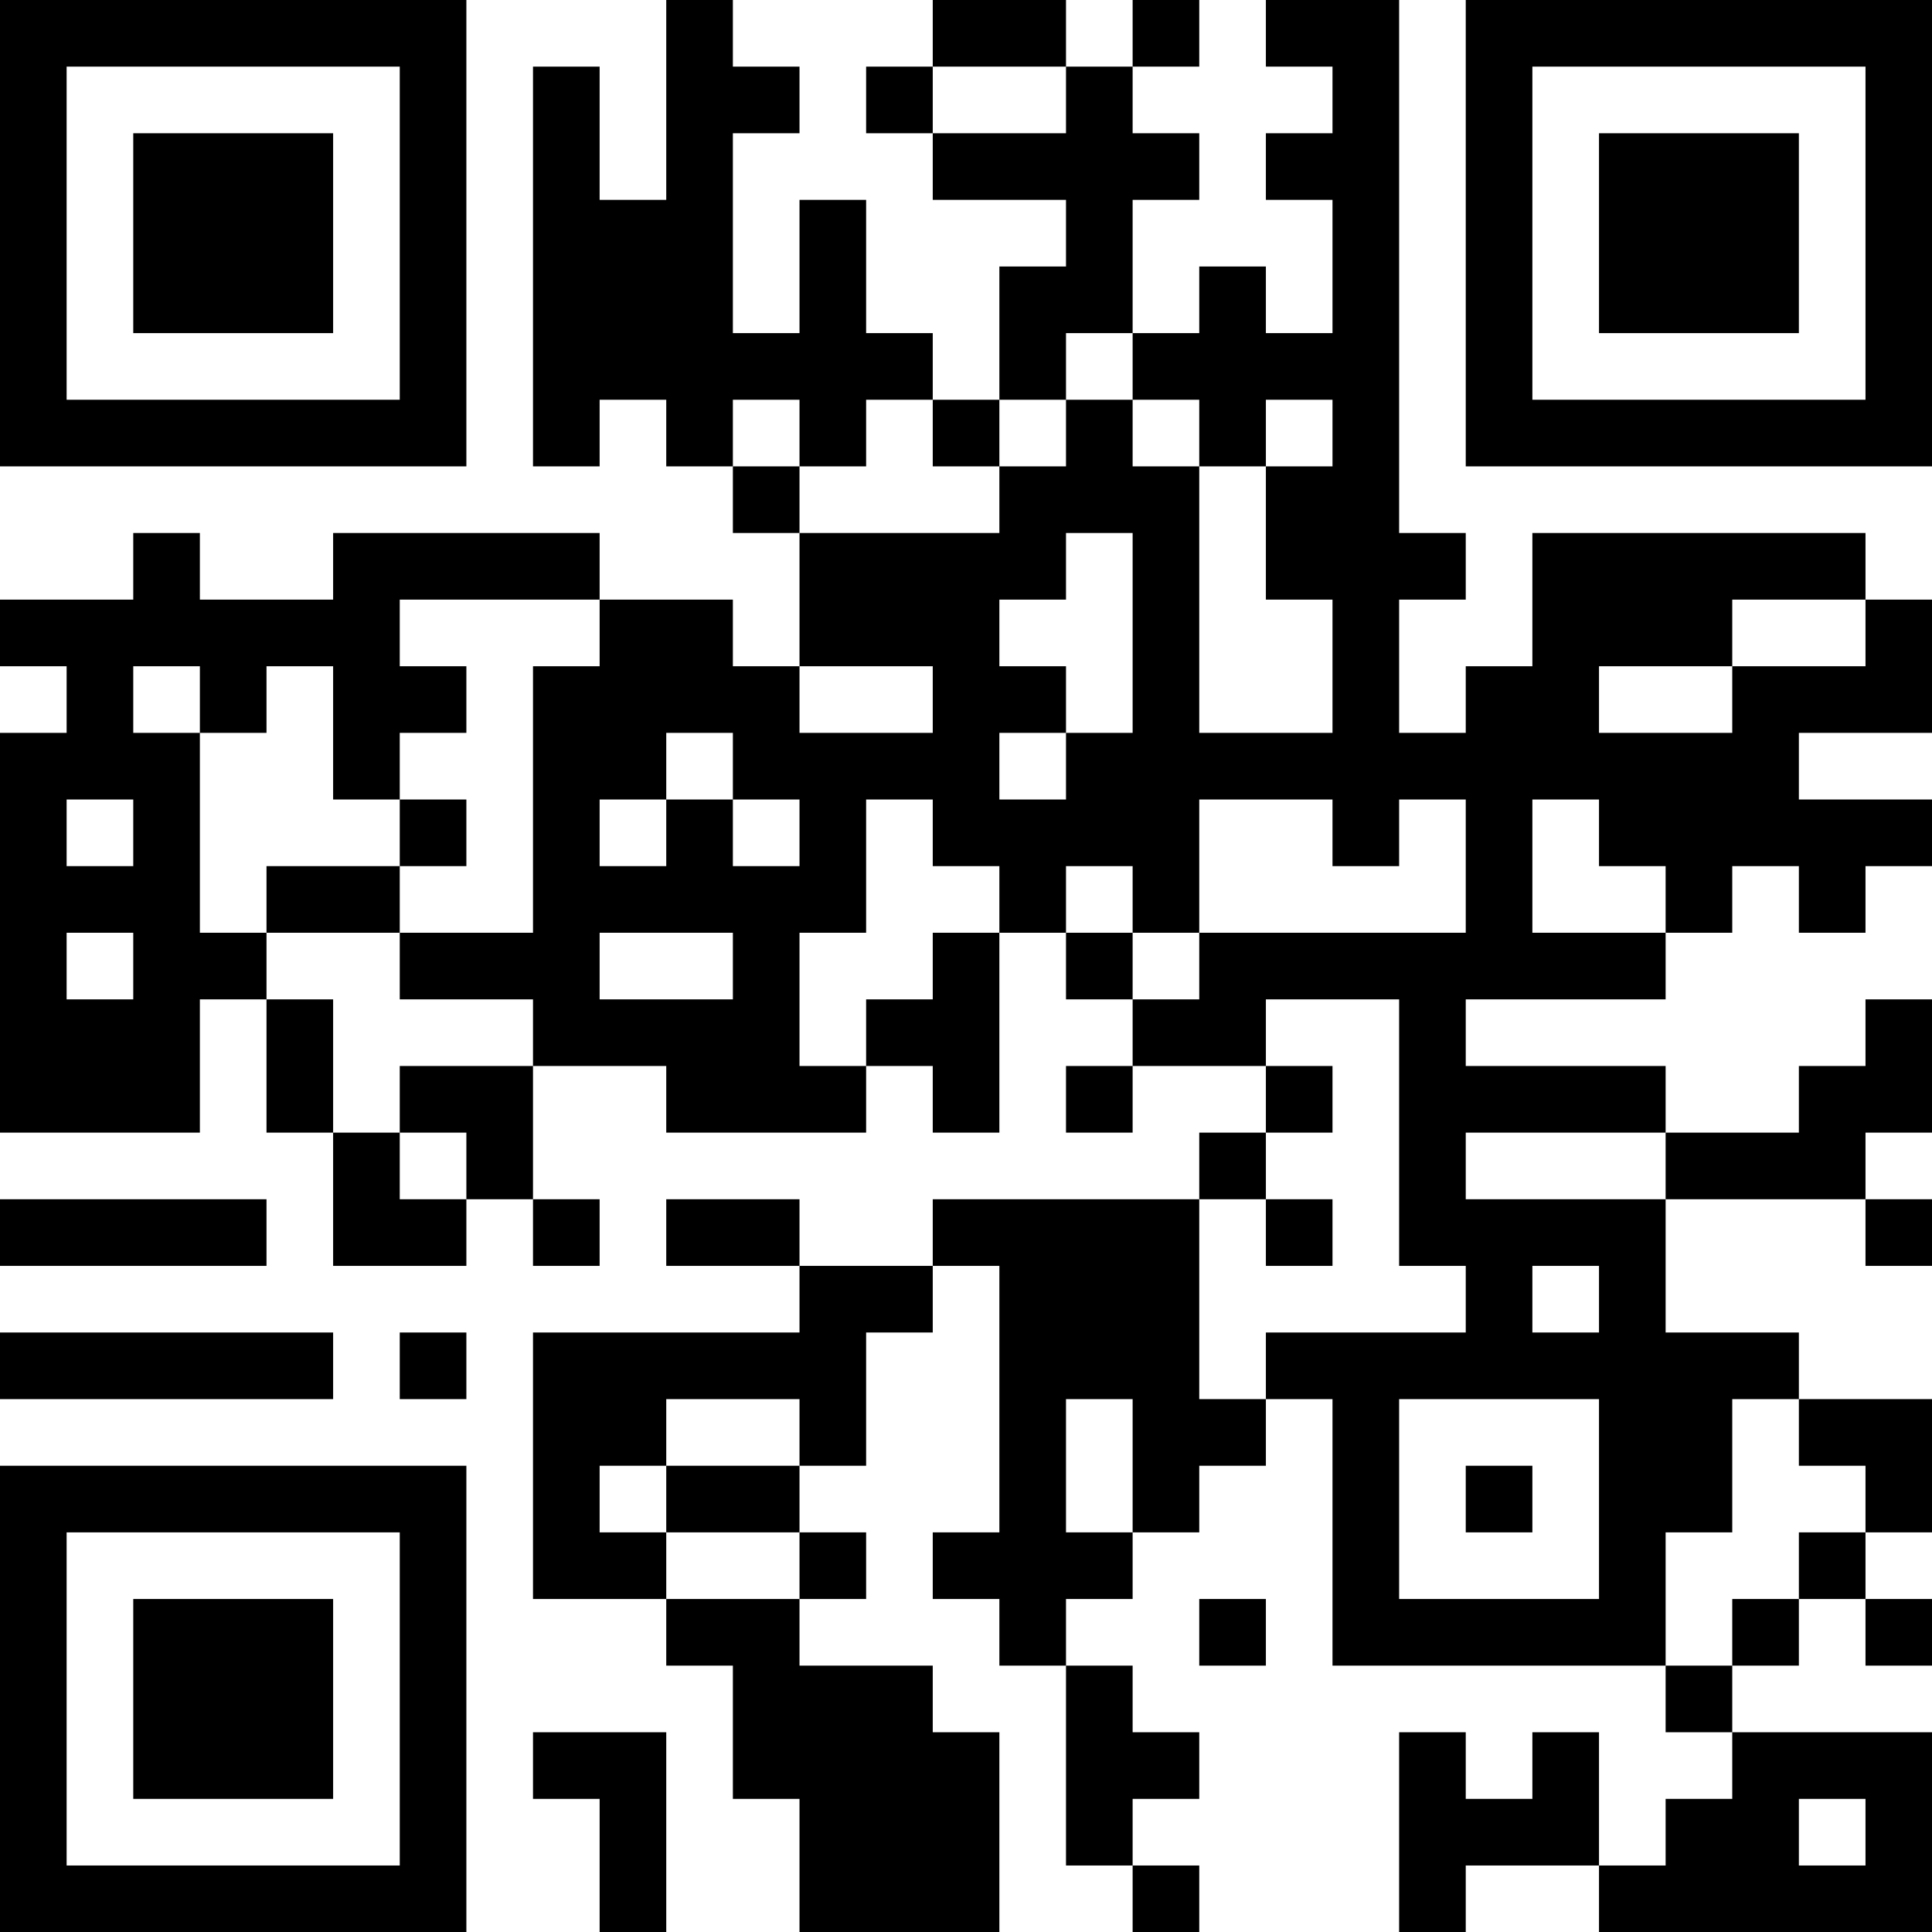 <?xml version="1.0" encoding="UTF-8"?>
<svg xmlns="http://www.w3.org/2000/svg" version="1.1" width="200" height="200" viewBox="0 0 200 200"><rect x="0" y="0" width="200" height="200" fill="#ffffff"/><g transform="scale(6.897)"><g transform="translate(0,0)"><path fill-rule="evenodd" d="M10 0L10 3L9 3L9 1L8 1L8 7L9 7L9 6L10 6L10 7L11 7L11 8L12 8L12 10L11 10L11 9L9 9L9 8L5 8L5 9L3 9L3 8L2 8L2 9L0 9L0 10L1 10L1 11L0 11L0 17L3 17L3 15L4 15L4 17L5 17L5 19L7 19L7 18L8 18L8 19L9 19L9 18L8 18L8 16L10 16L10 17L13 17L13 16L14 16L14 17L15 17L15 14L16 14L16 15L17 15L17 16L16 16L16 17L17 17L17 16L19 16L19 17L18 17L18 18L14 18L14 19L12 19L12 18L10 18L10 19L12 19L12 20L8 20L8 24L10 24L10 25L11 25L11 27L12 27L12 29L15 29L15 26L14 26L14 25L12 25L12 24L13 24L13 23L12 23L12 22L13 22L13 20L14 20L14 19L15 19L15 23L14 23L14 24L15 24L15 25L16 25L16 28L17 28L17 29L18 29L18 28L17 28L17 27L18 27L18 26L17 26L17 25L16 25L16 24L17 24L17 23L18 23L18 22L19 22L19 21L20 21L20 25L25 25L25 26L26 26L26 27L25 27L25 28L24 28L24 26L23 26L23 27L22 27L22 26L21 26L21 29L22 29L22 28L24 28L24 29L29 29L29 26L26 26L26 25L27 25L27 24L28 24L28 25L29 25L29 24L28 24L28 23L29 23L29 21L27 21L27 20L25 20L25 18L28 18L28 19L29 19L29 18L28 18L28 17L29 17L29 15L28 15L28 16L27 16L27 17L25 17L25 16L22 16L22 15L25 15L25 14L26 14L26 13L27 13L27 14L28 14L28 13L29 13L29 12L27 12L27 11L29 11L29 9L28 9L28 8L23 8L23 10L22 10L22 11L21 11L21 9L22 9L22 8L21 8L21 0L19 0L19 1L20 1L20 2L19 2L19 3L20 3L20 5L19 5L19 4L18 4L18 5L17 5L17 3L18 3L18 2L17 2L17 1L18 1L18 0L17 0L17 1L16 1L16 0L14 0L14 1L13 1L13 2L14 2L14 3L16 3L16 4L15 4L15 6L14 6L14 5L13 5L13 3L12 3L12 5L11 5L11 2L12 2L12 1L11 1L11 0ZM14 1L14 2L16 2L16 1ZM16 5L16 6L15 6L15 7L14 7L14 6L13 6L13 7L12 7L12 6L11 6L11 7L12 7L12 8L15 8L15 7L16 7L16 6L17 6L17 7L18 7L18 11L20 11L20 9L19 9L19 7L20 7L20 6L19 6L19 7L18 7L18 6L17 6L17 5ZM16 8L16 9L15 9L15 10L16 10L16 11L15 11L15 12L16 12L16 11L17 11L17 8ZM6 9L6 10L7 10L7 11L6 11L6 12L5 12L5 10L4 10L4 11L3 11L3 10L2 10L2 11L3 11L3 14L4 14L4 15L5 15L5 17L6 17L6 18L7 18L7 17L6 17L6 16L8 16L8 15L6 15L6 14L8 14L8 10L9 10L9 9ZM26 9L26 10L24 10L24 11L26 11L26 10L28 10L28 9ZM12 10L12 11L14 11L14 10ZM10 11L10 12L9 12L9 13L10 13L10 12L11 12L11 13L12 13L12 12L11 12L11 11ZM1 12L1 13L2 13L2 12ZM6 12L6 13L4 13L4 14L6 14L6 13L7 13L7 12ZM13 12L13 14L12 14L12 16L13 16L13 15L14 15L14 14L15 14L15 13L14 13L14 12ZM18 12L18 14L17 14L17 13L16 13L16 14L17 14L17 15L18 15L18 14L22 14L22 12L21 12L21 13L20 13L20 12ZM23 12L23 14L25 14L25 13L24 13L24 12ZM1 14L1 15L2 15L2 14ZM9 14L9 15L11 15L11 14ZM19 15L19 16L20 16L20 17L19 17L19 18L18 18L18 21L19 21L19 20L22 20L22 19L21 19L21 15ZM22 17L22 18L25 18L25 17ZM0 18L0 19L4 19L4 18ZM19 18L19 19L20 19L20 18ZM23 19L23 20L24 20L24 19ZM0 20L0 21L5 21L5 20ZM6 20L6 21L7 21L7 20ZM10 21L10 22L9 22L9 23L10 23L10 24L12 24L12 23L10 23L10 22L12 22L12 21ZM16 21L16 23L17 23L17 21ZM21 21L21 24L24 24L24 21ZM26 21L26 23L25 23L25 25L26 25L26 24L27 24L27 23L28 23L28 22L27 22L27 21ZM22 22L22 23L23 23L23 22ZM18 24L18 25L19 25L19 24ZM8 26L8 27L9 27L9 29L10 29L10 26ZM27 27L27 28L28 28L28 27ZM0 0L0 7L7 7L7 0ZM1 1L1 6L6 6L6 1ZM2 2L2 5L5 5L5 2ZM22 0L22 7L29 7L29 0ZM23 1L23 6L28 6L28 1ZM24 2L24 5L27 5L27 2ZM0 22L0 29L7 29L7 22ZM1 23L1 28L6 28L6 23ZM2 24L2 27L5 27L5 24Z" fill="#000000"/></g></g></svg>
